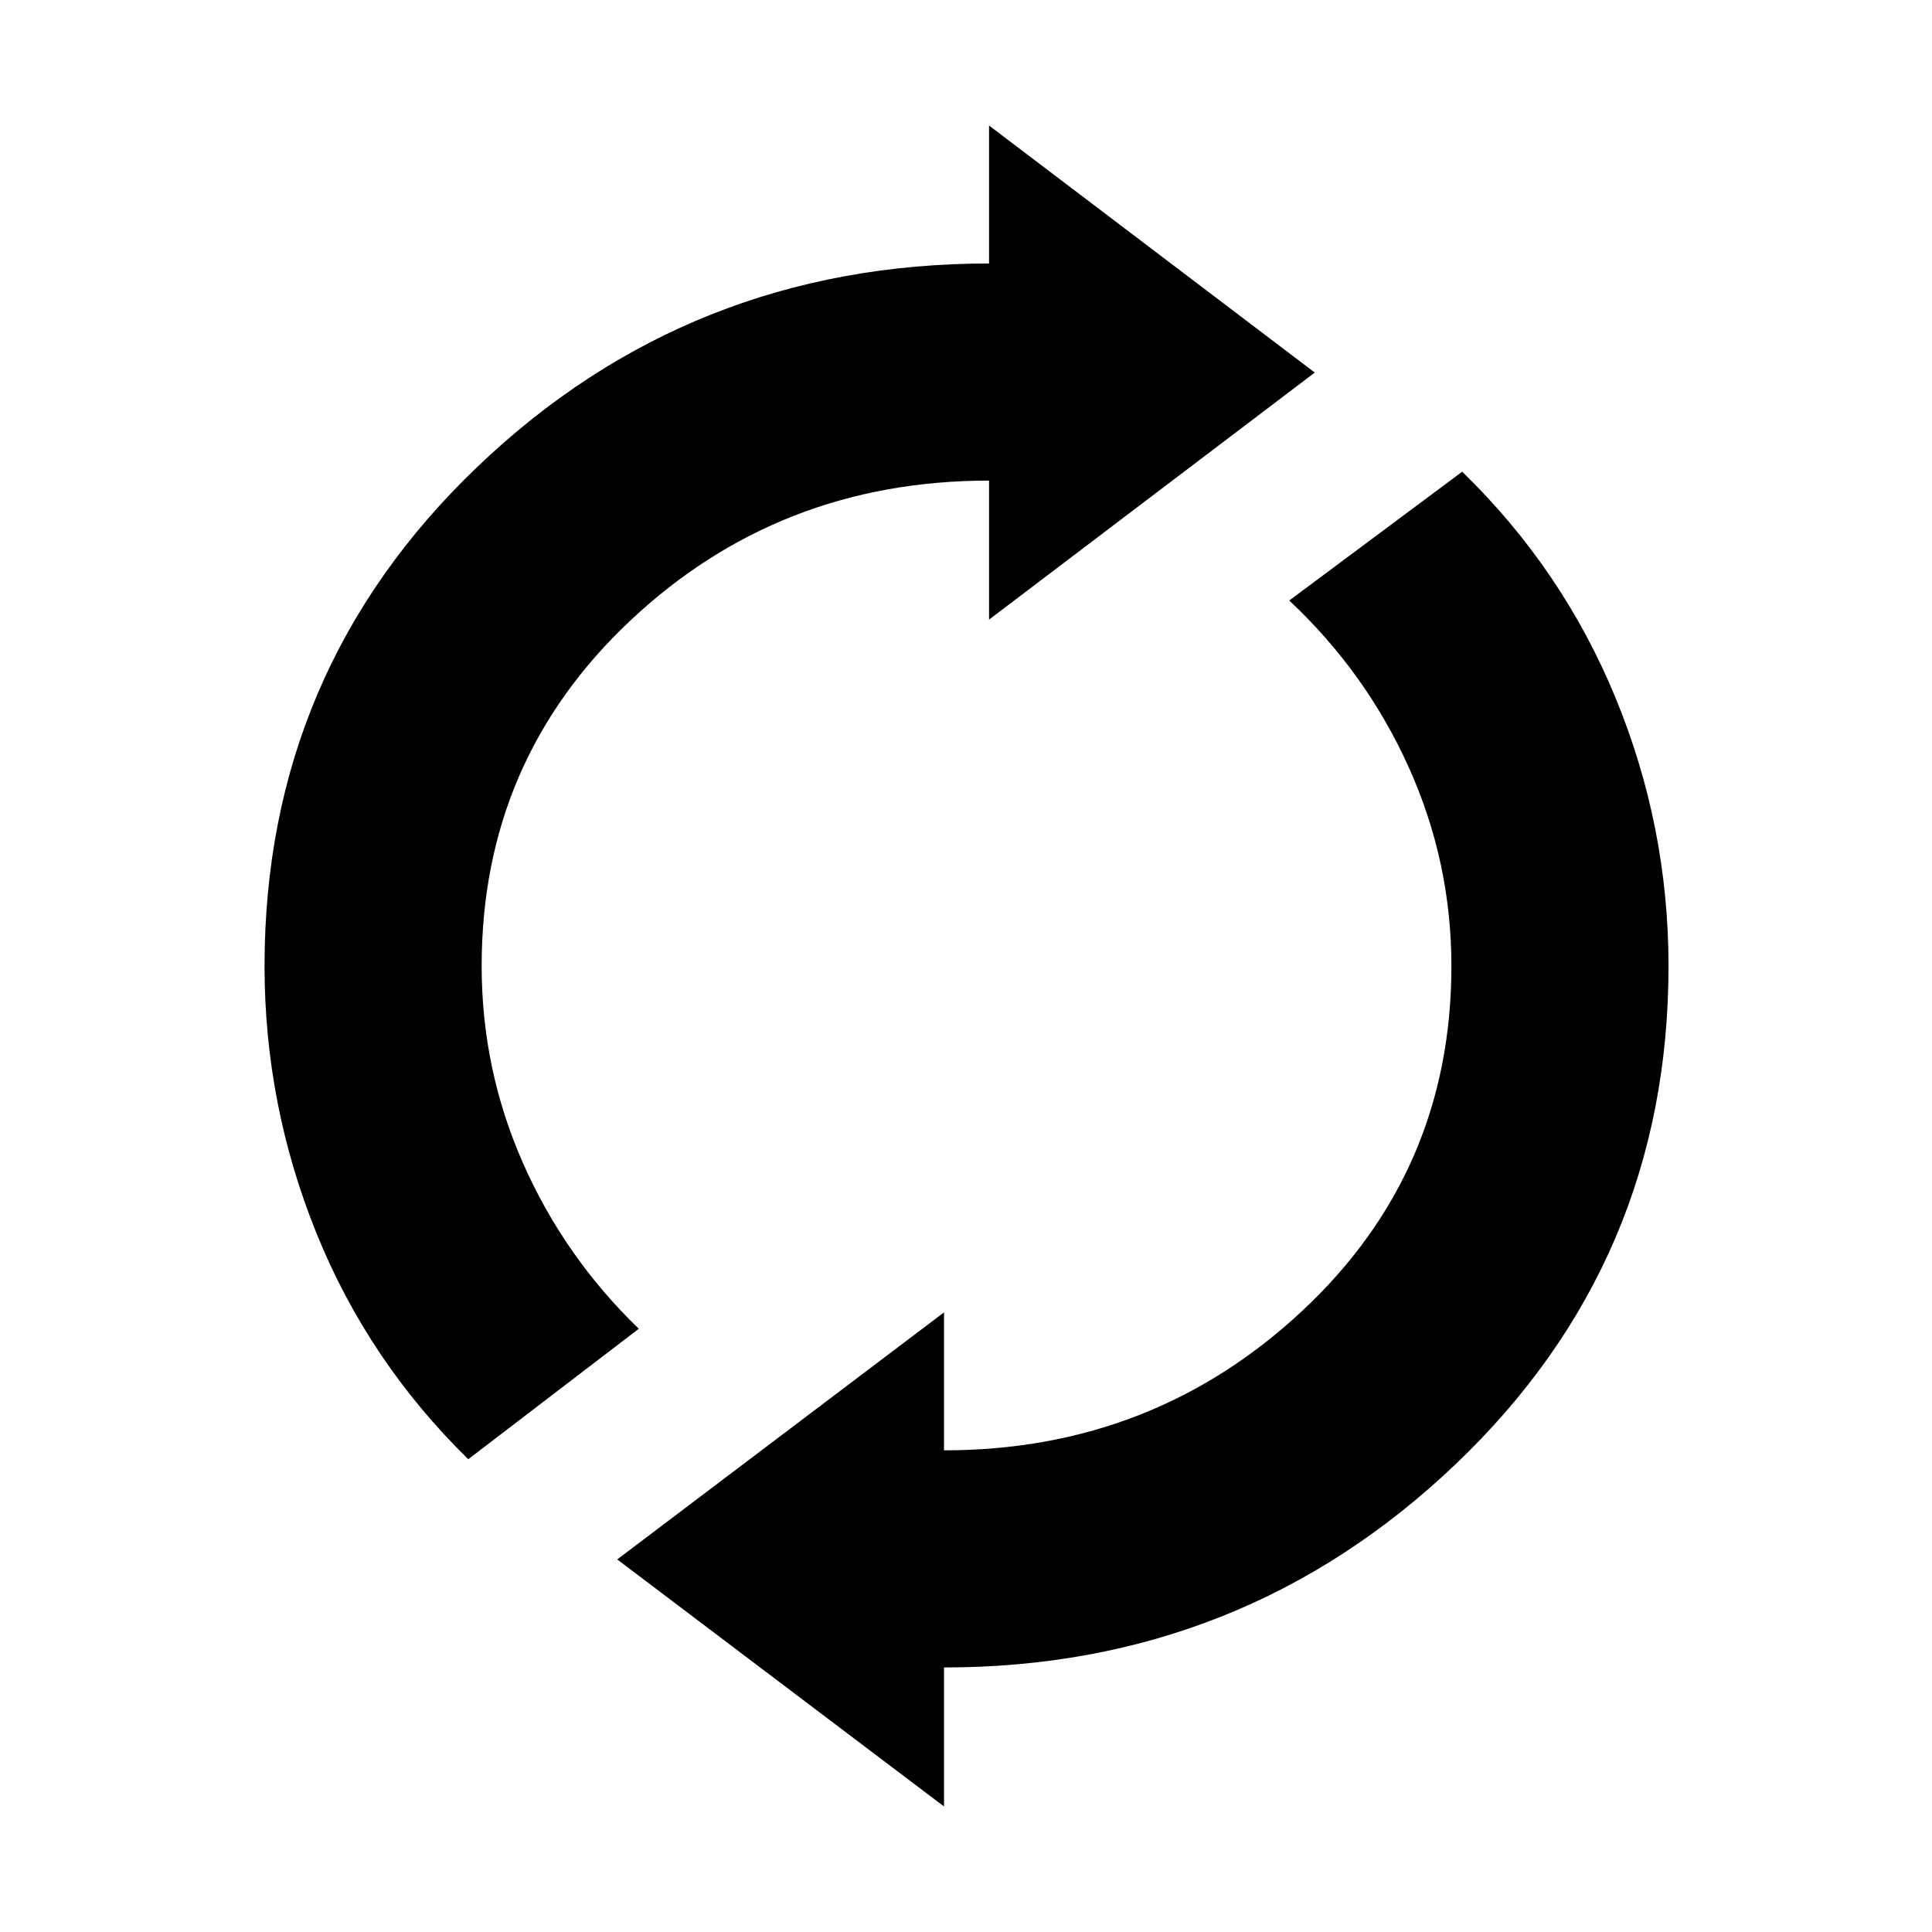 <svg xmlns="http://www.w3.org/2000/svg" height="40" viewBox="0 -960 960 960" width="40"><path d="M232.68-234.924q-49.718-48.679-75.474-112.403Q131.449-411.052 131.449-480q0-146.807 105.661-247.942 105.66-101.134 254.339-101.134v-68.551l161.858 122.755-161.858 122.755v-69.076q-104.244 0-178.18 69.494Q239.333-582.206 239.333-480q0 51.372 20.532 97.923t57.544 82.333l-84.729 64.82Zm236.396 172.55L306.693-185.127l162.383-122.755v68.55q103.719 0 177.918-69.231 74.199-69.23 74.199-171.436 0-51.679-21.173-98.699-21.173-47.019-59.391-82.916l85.922-64q49.91 48.475 76.218 112.391Q829.076-549.307 829.076-480q0 146.807-105.923 247.679Q617.23-131.449 469.076-131.449v69.076Z"/></svg>